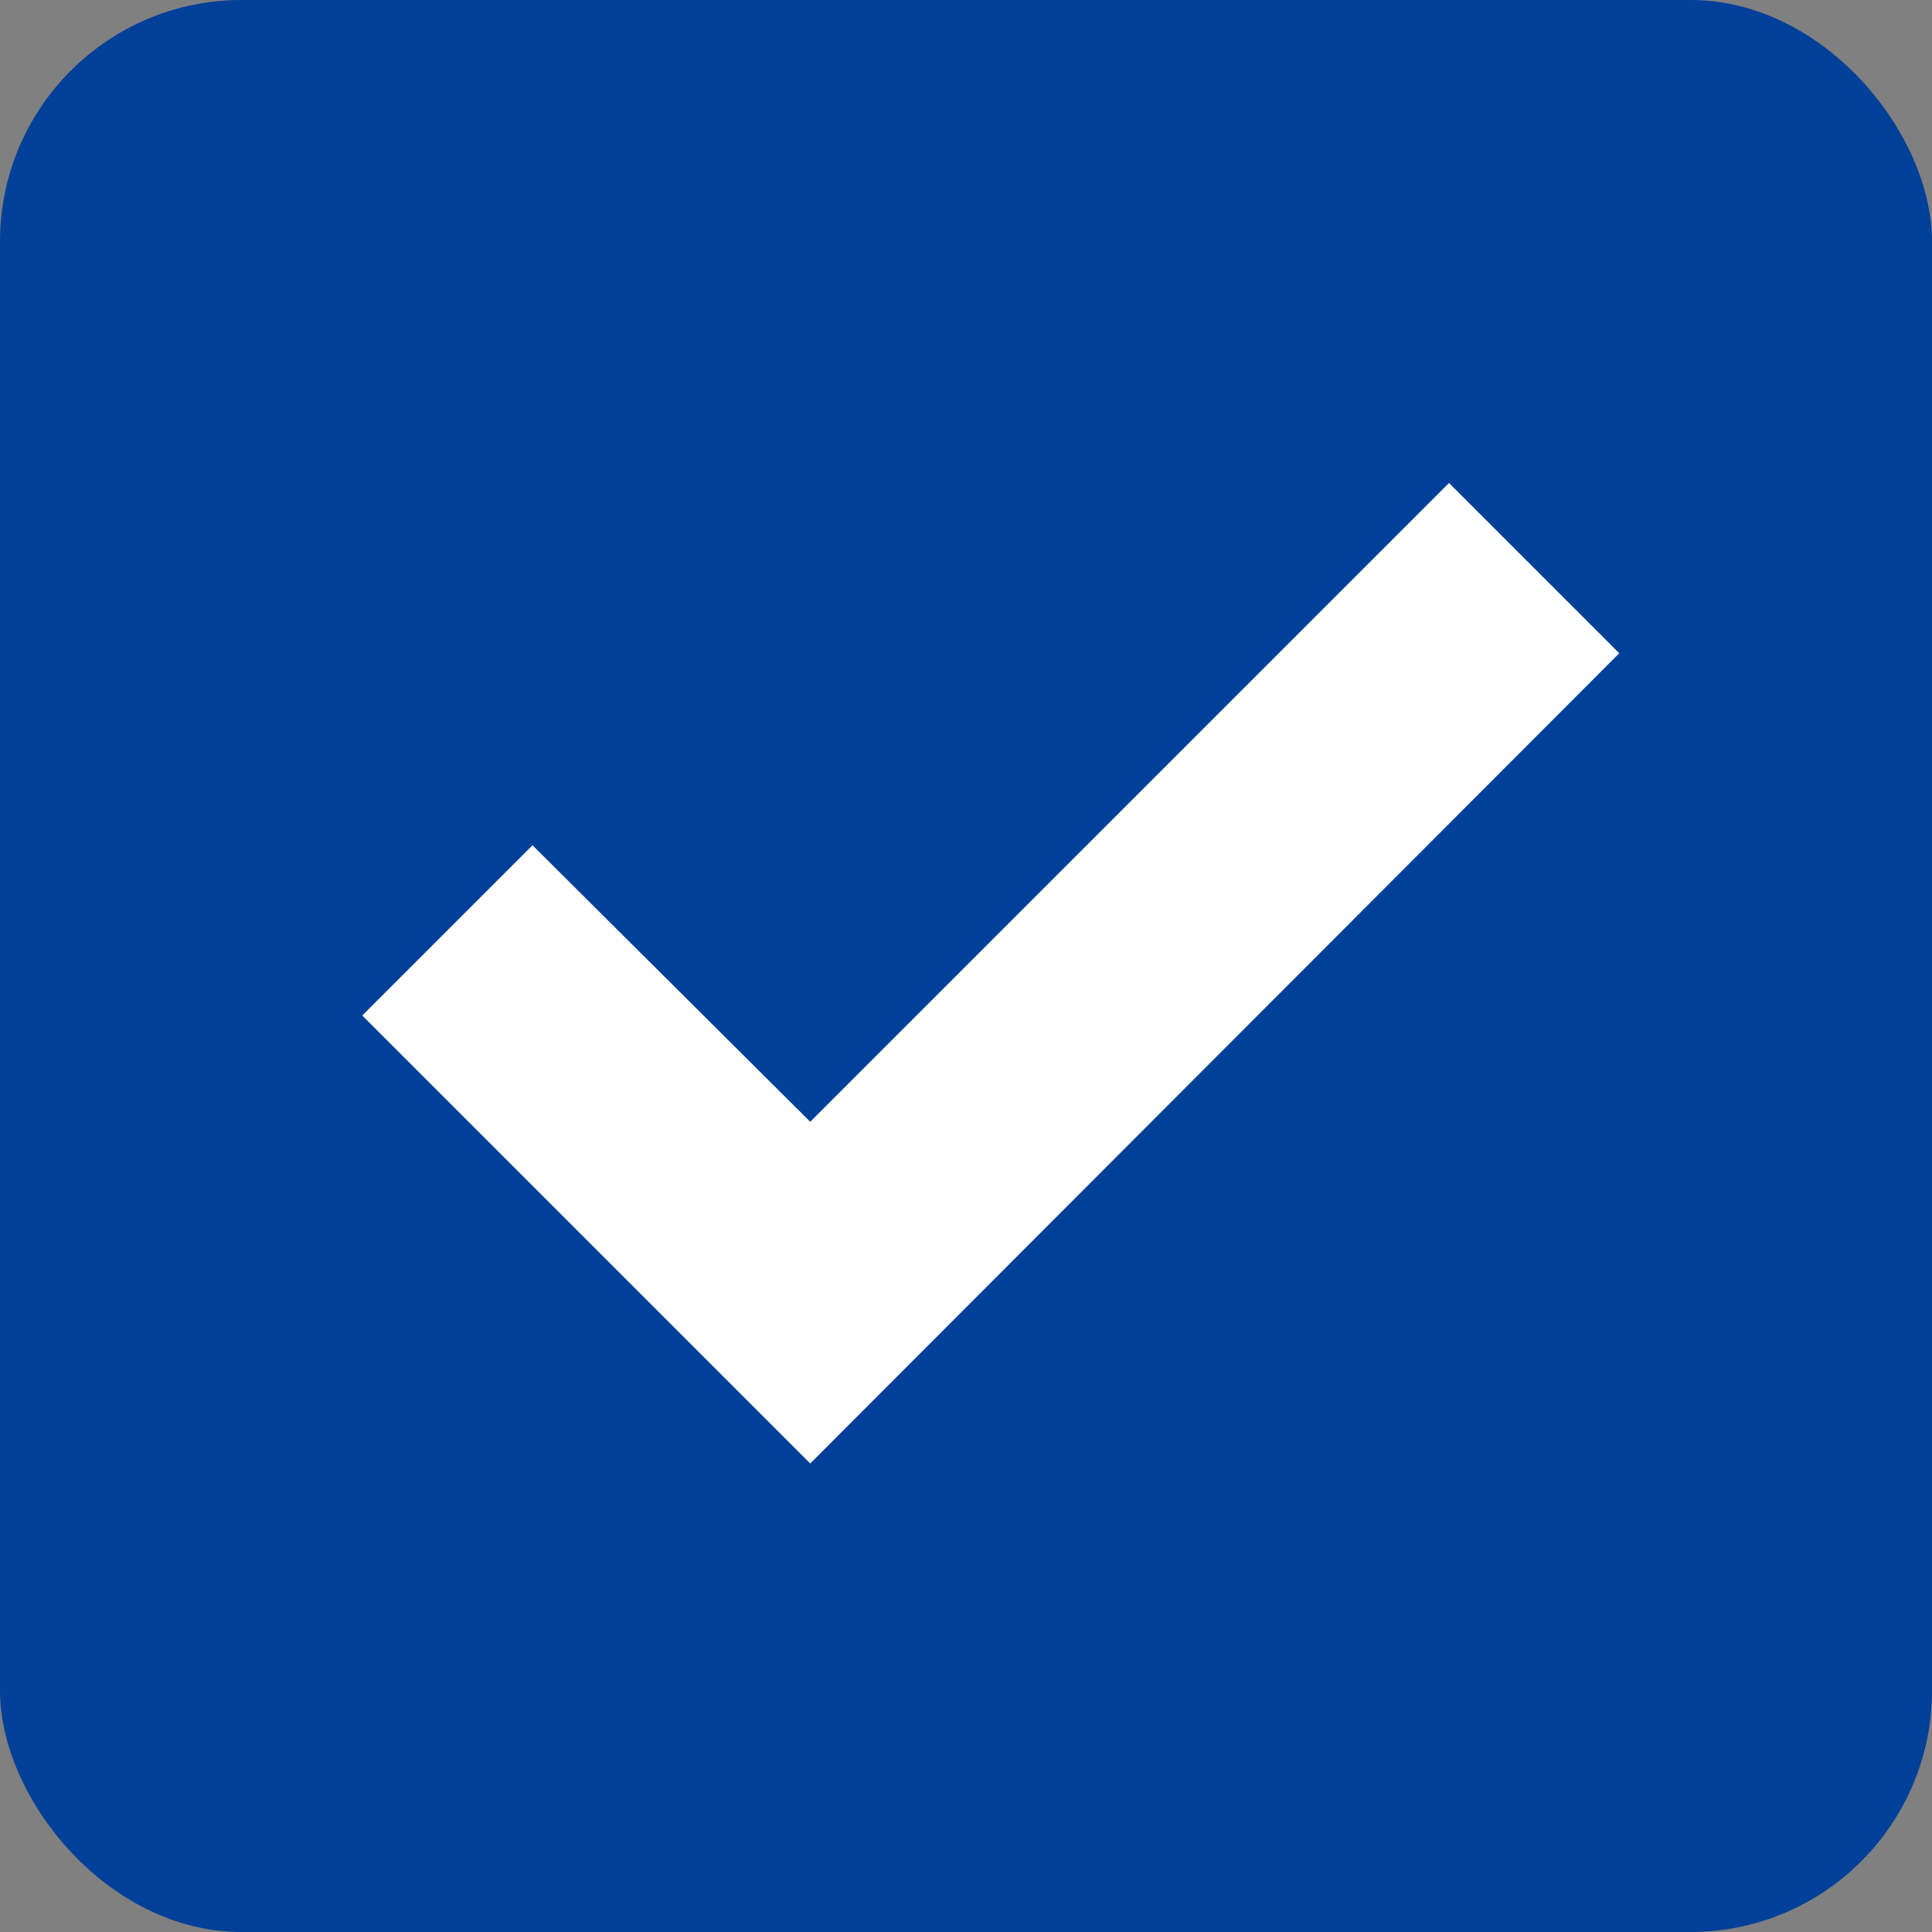 <svg width="16" height="16" viewBox="0 0 16 16" fill="none" xmlns="http://www.w3.org/2000/svg">
<rect x="0" y="0" width="16" height="16" fill="#808080" stroke="none"/>
<rect width="16" height="16" rx="2" fill="#004098"/>
<g clip-path="url(#clip0_1209_7627)">
<path d="M6.71 12.12L3 8.41L4.41 7L6.71 9.29L12 4L13.41 5.41L6.71 12.12Z" fill="white"/>
</g>
<defs>
<clipPath id="clip0_1209_7627">
<rect width="10.41" height="8.12" fill="white" transform="translate(3 4)"/>
</clipPath>
</defs>
</svg>

